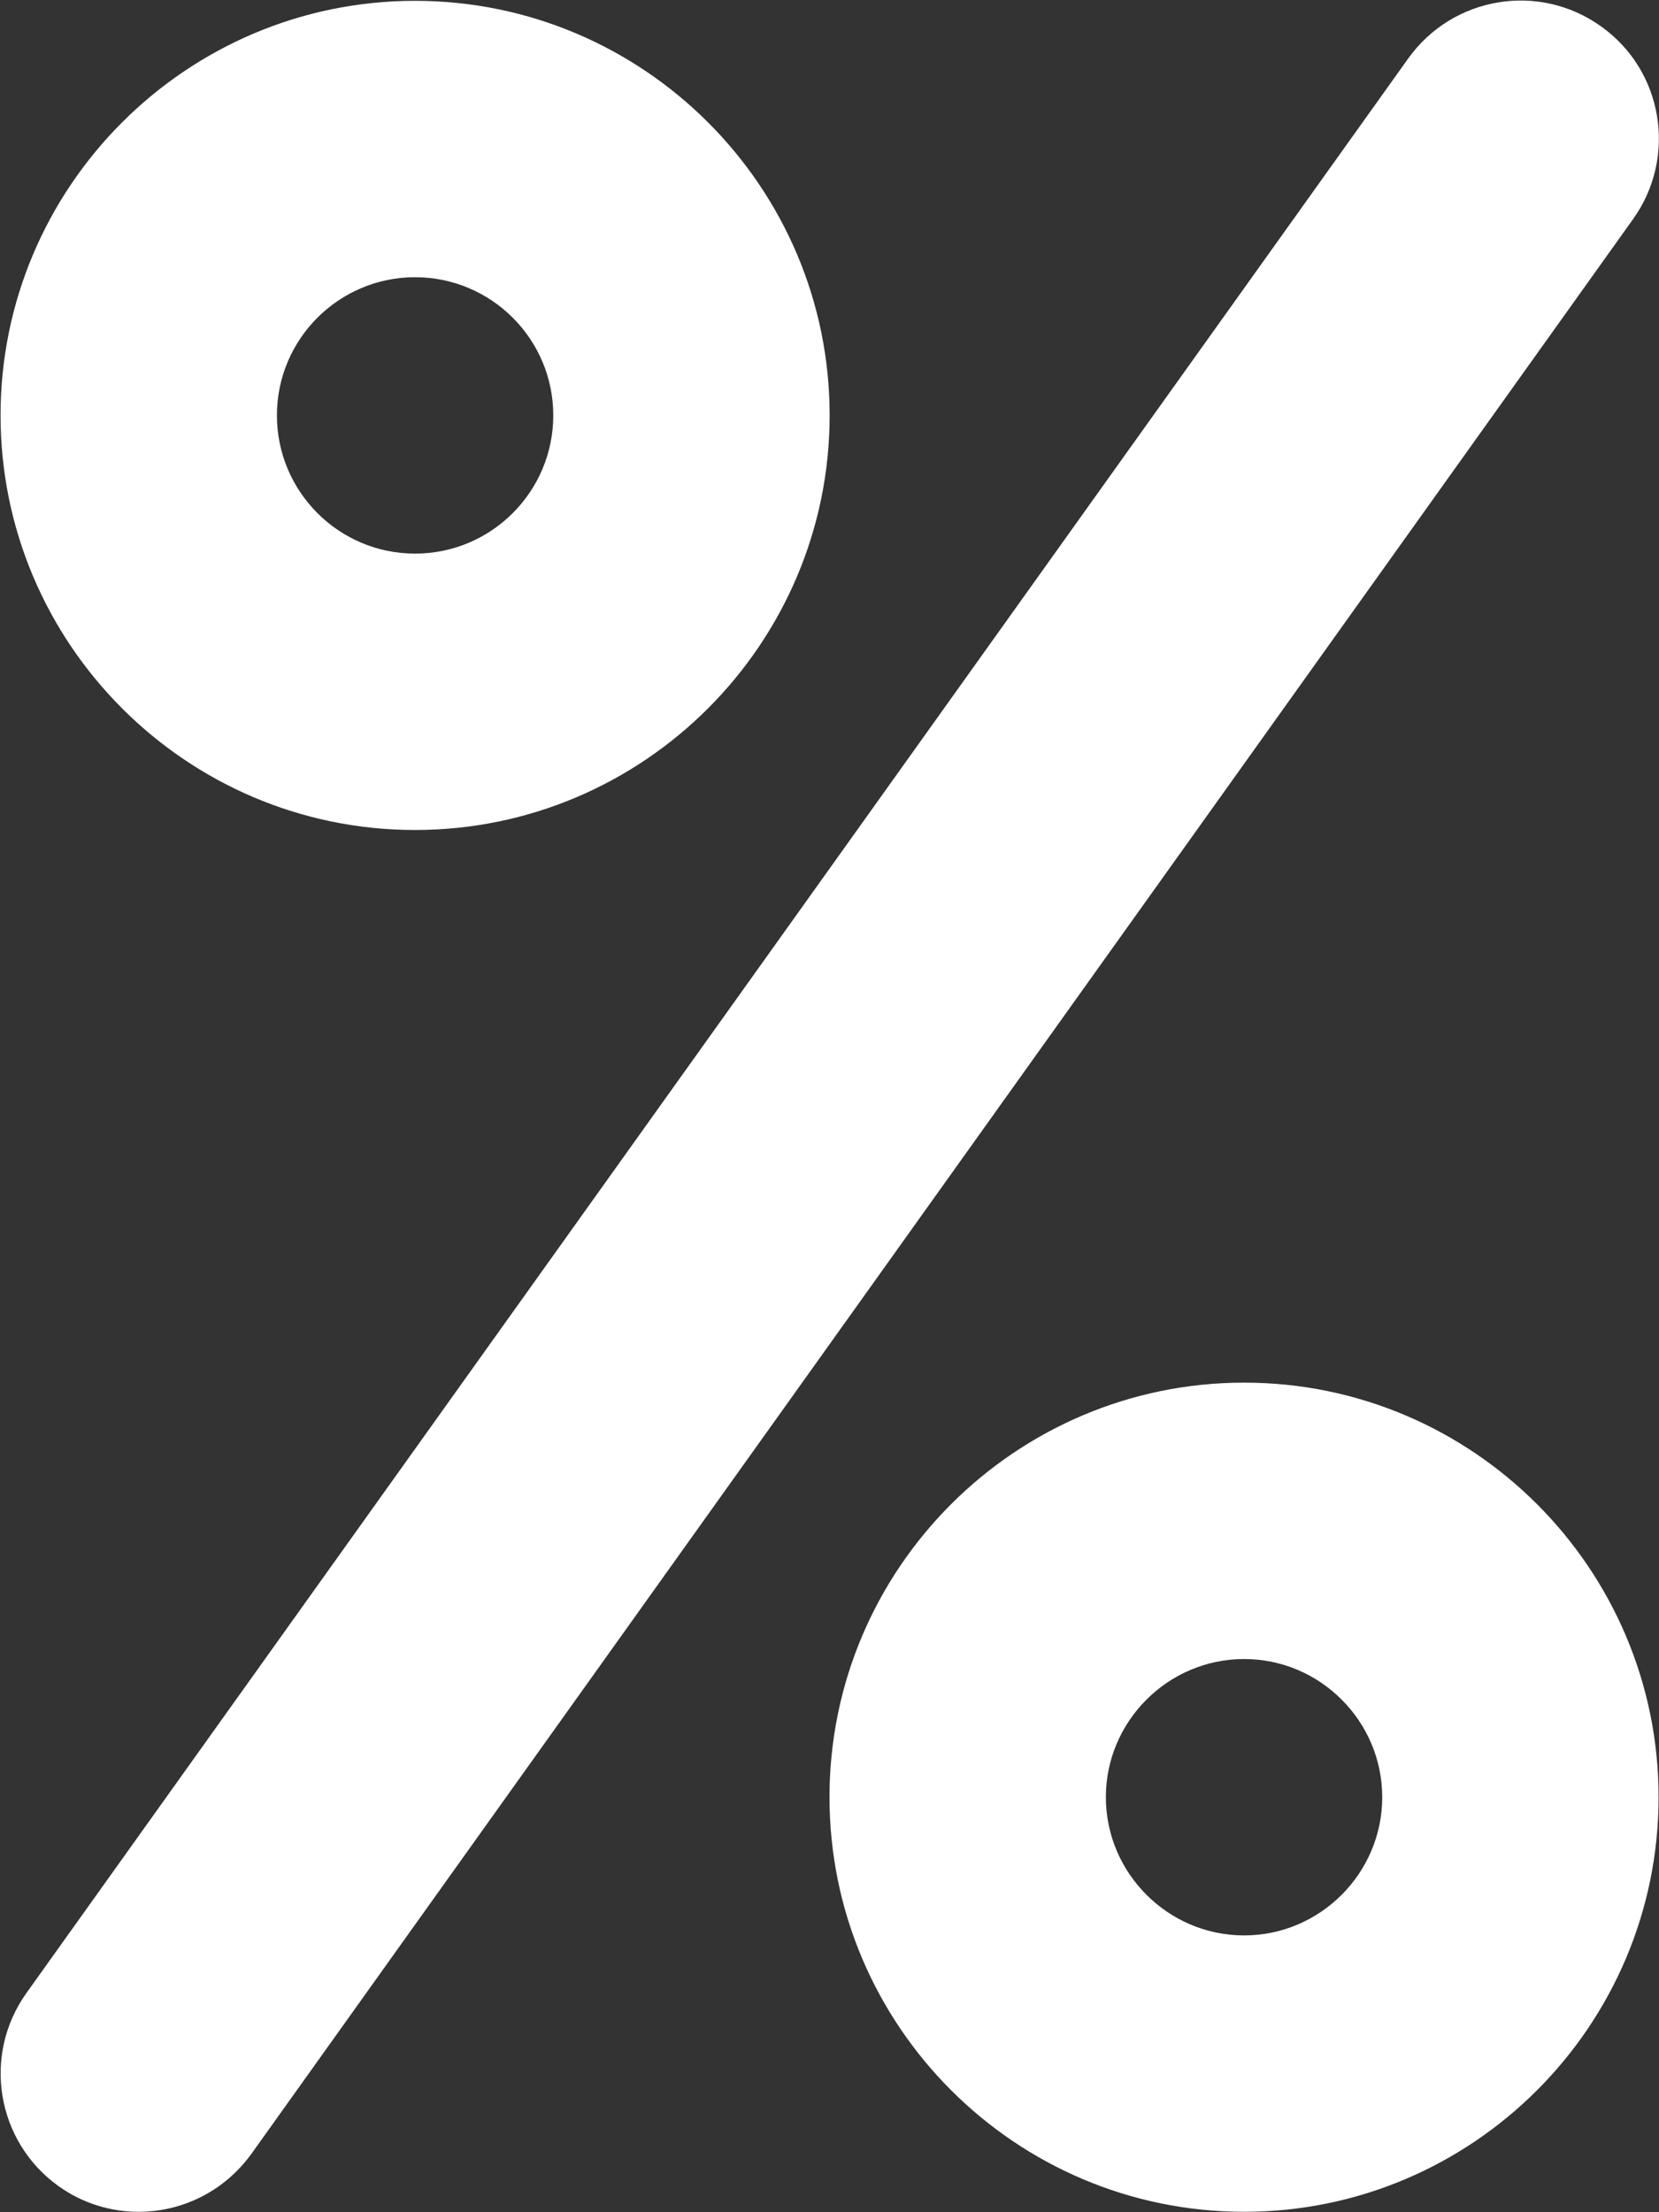 <svg width="12" height="16" viewBox="0 0 12 16" fill="none" xmlns="http://www.w3.org/2000/svg">
<rect x="0" y="0" width="12" height="16" fill="#333333" stroke="none"/>
<path d="M3.002 6.003C1.349 6.003 0.004 4.657 0.004 3.004C0.004 1.351 1.349 0.006 3.002 0.006C4.655 0.006 6.001 1.351 6.001 3.004C6.001 4.657 4.655 6.003 3.002 6.003ZM3.002 2.005C2.451 2.005 2.003 2.453 2.003 3.004C2.003 3.556 2.451 4.004 3.002 4.004C3.554 4.004 4.002 3.556 4.002 3.004C4.002 2.453 3.554 2.005 3.002 2.005Z" fill="white"/>
<path d="M8.999 15.997C7.346 15.997 6 14.652 6 12.998C6 11.345 7.346 10 8.999 10C10.652 10 11.997 11.345 11.997 12.998C11.997 14.652 10.652 15.997 8.999 15.997ZM8.999 11.999C8.449 11.999 7.999 12.449 7.999 12.998C7.999 13.548 8.449 13.998 8.999 13.998C9.549 13.998 9.998 13.548 9.998 12.998C9.998 12.449 9.549 11.999 8.999 11.999Z" fill="white"/>
<path d="M1.003 15.997C0.801 15.997 0.599 15.937 0.423 15.811C-0.026 15.489 -0.13 14.865 0.191 14.415L10.186 0.423C10.508 -0.027 11.132 -0.131 11.581 0.191C12.031 0.511 12.133 1.136 11.813 1.584L1.819 15.577C1.621 15.851 1.315 15.997 1.003 15.997Z" fill="white"/>
</svg>
